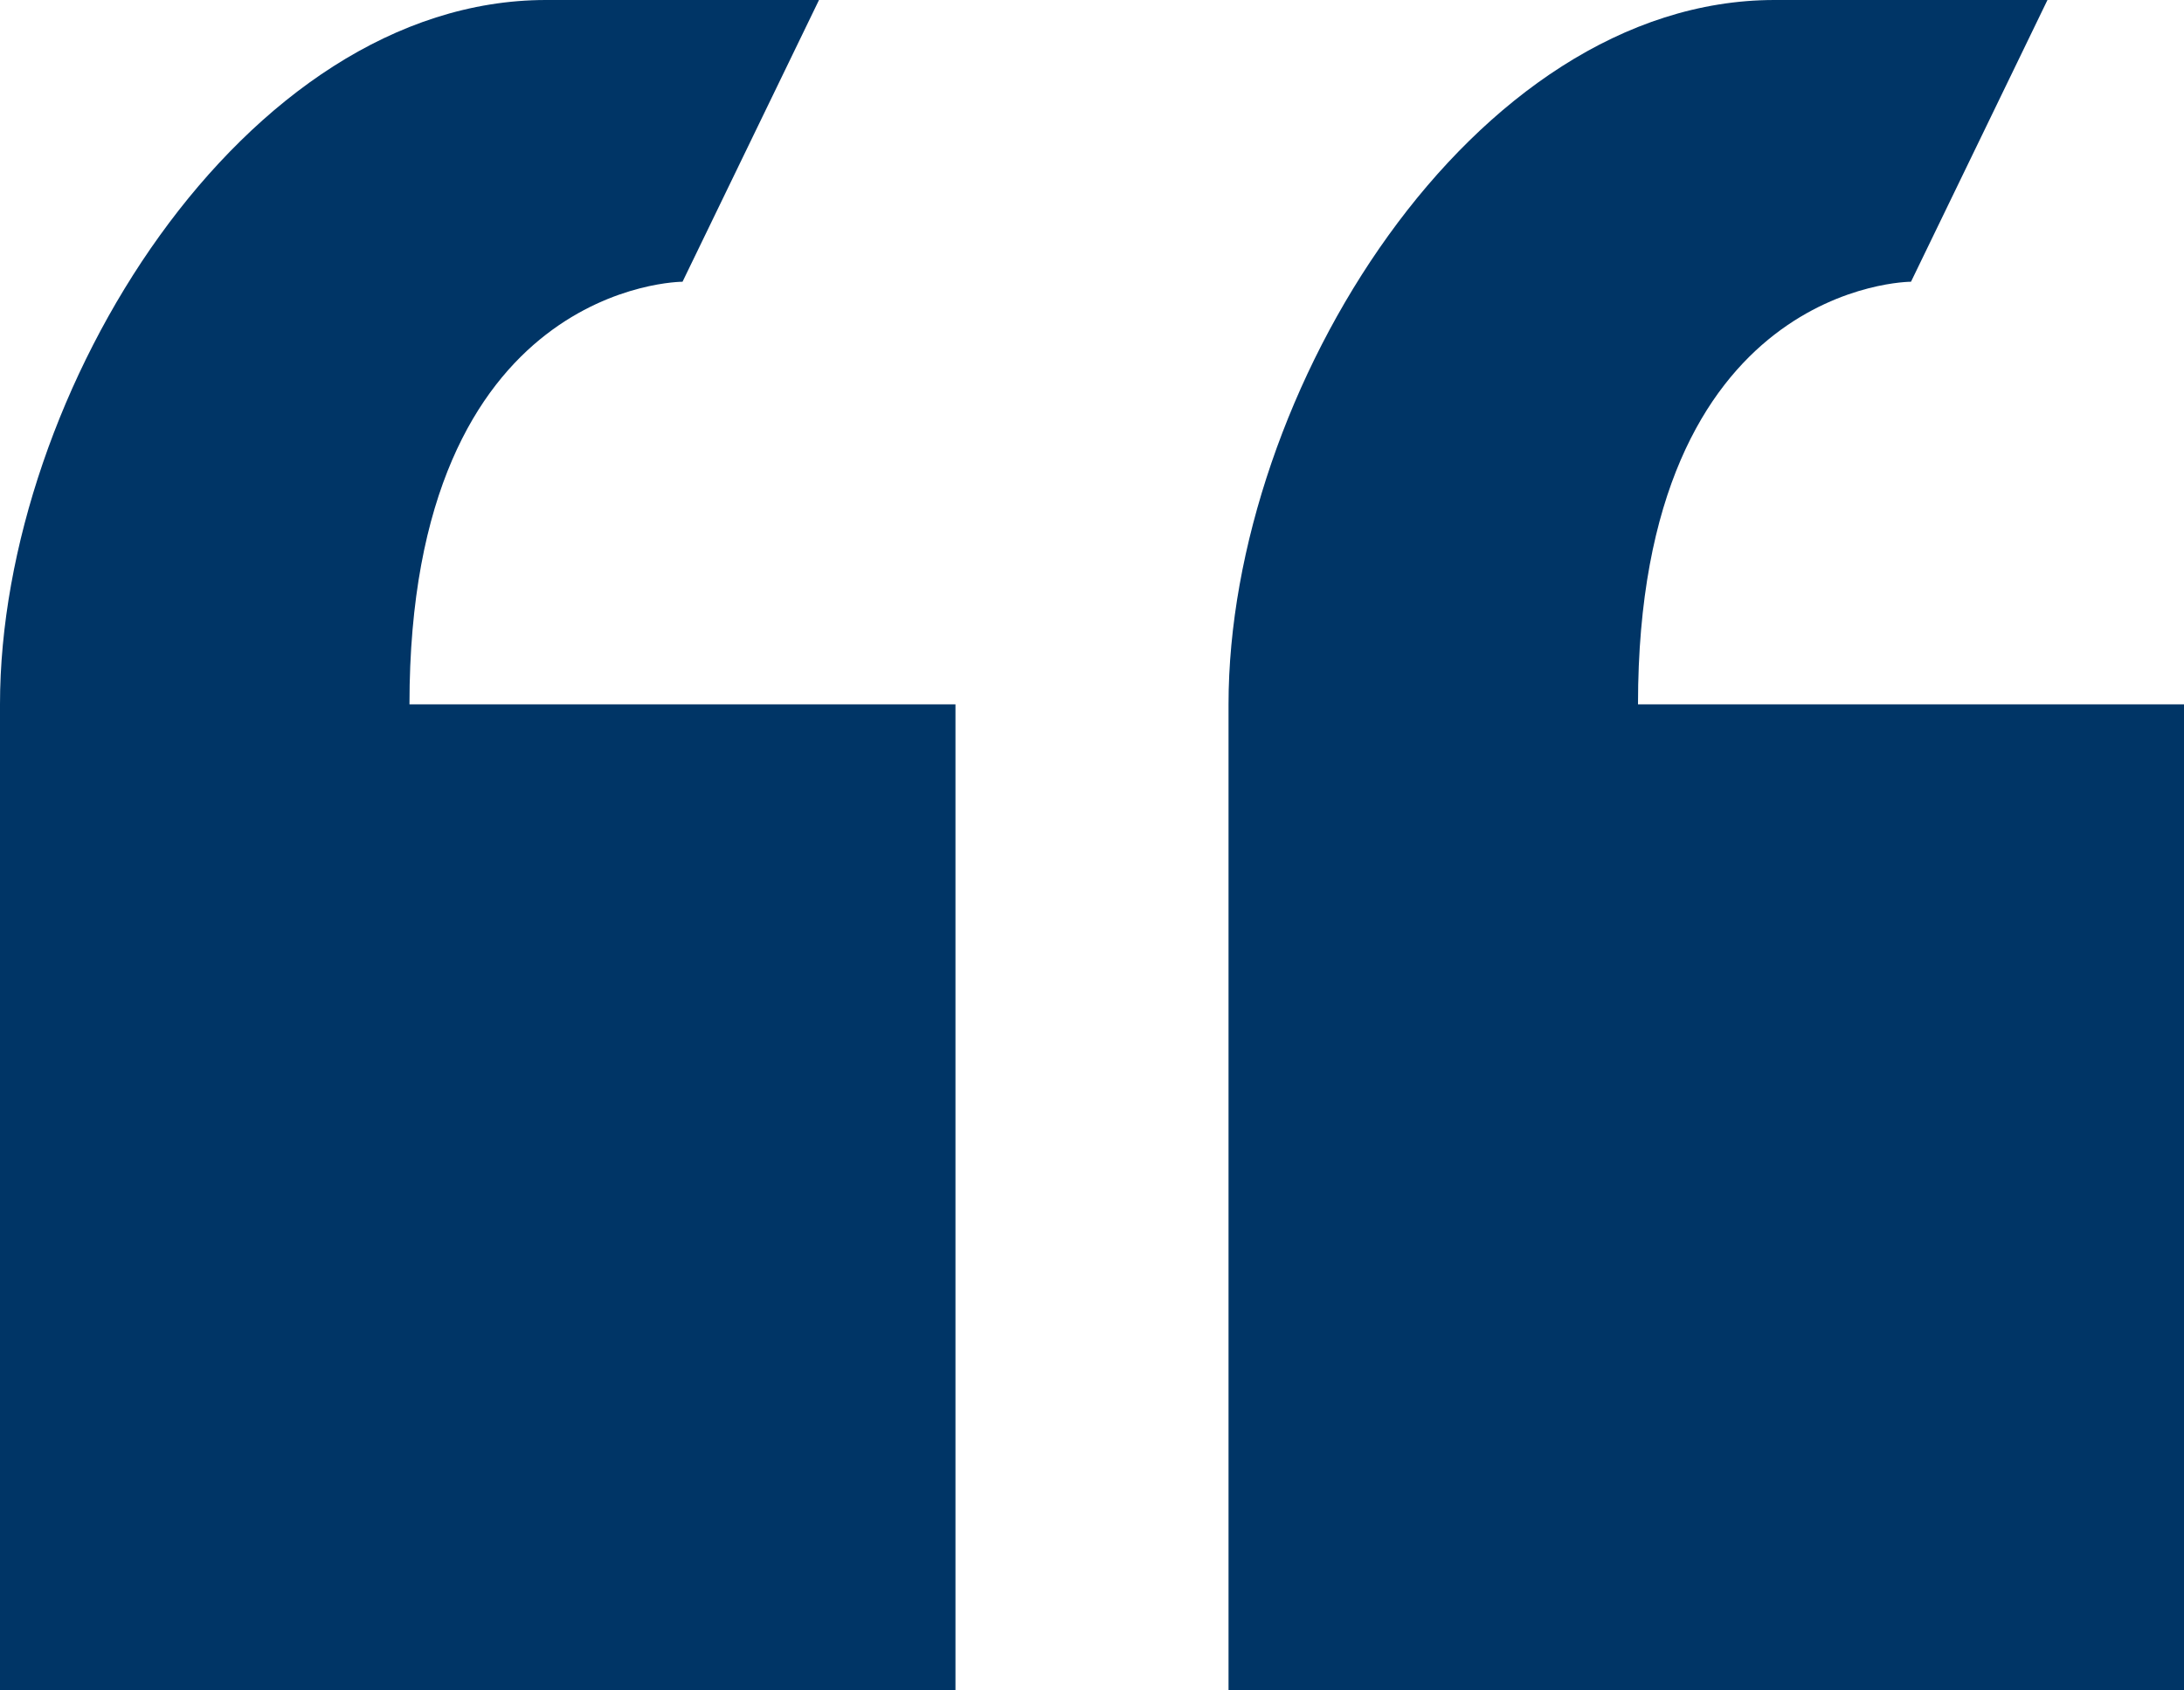 <svg width="31" height="24" viewBox="0 0 31 24" fill="none" xmlns="http://www.w3.org/2000/svg">
<path d="M9.688 4L11.625 0H7.75C3.468 0 0 5.58 0 10V24H13.562V10H5.812C5.812 4 9.688 4 9.688 4ZM23.25 10C23.25 4 27.125 4 27.125 4L29.062 0H25.188C20.906 0 17.438 5.58 17.438 10V24H31V10H23.25Z" fill="#003566"/>
</svg>
